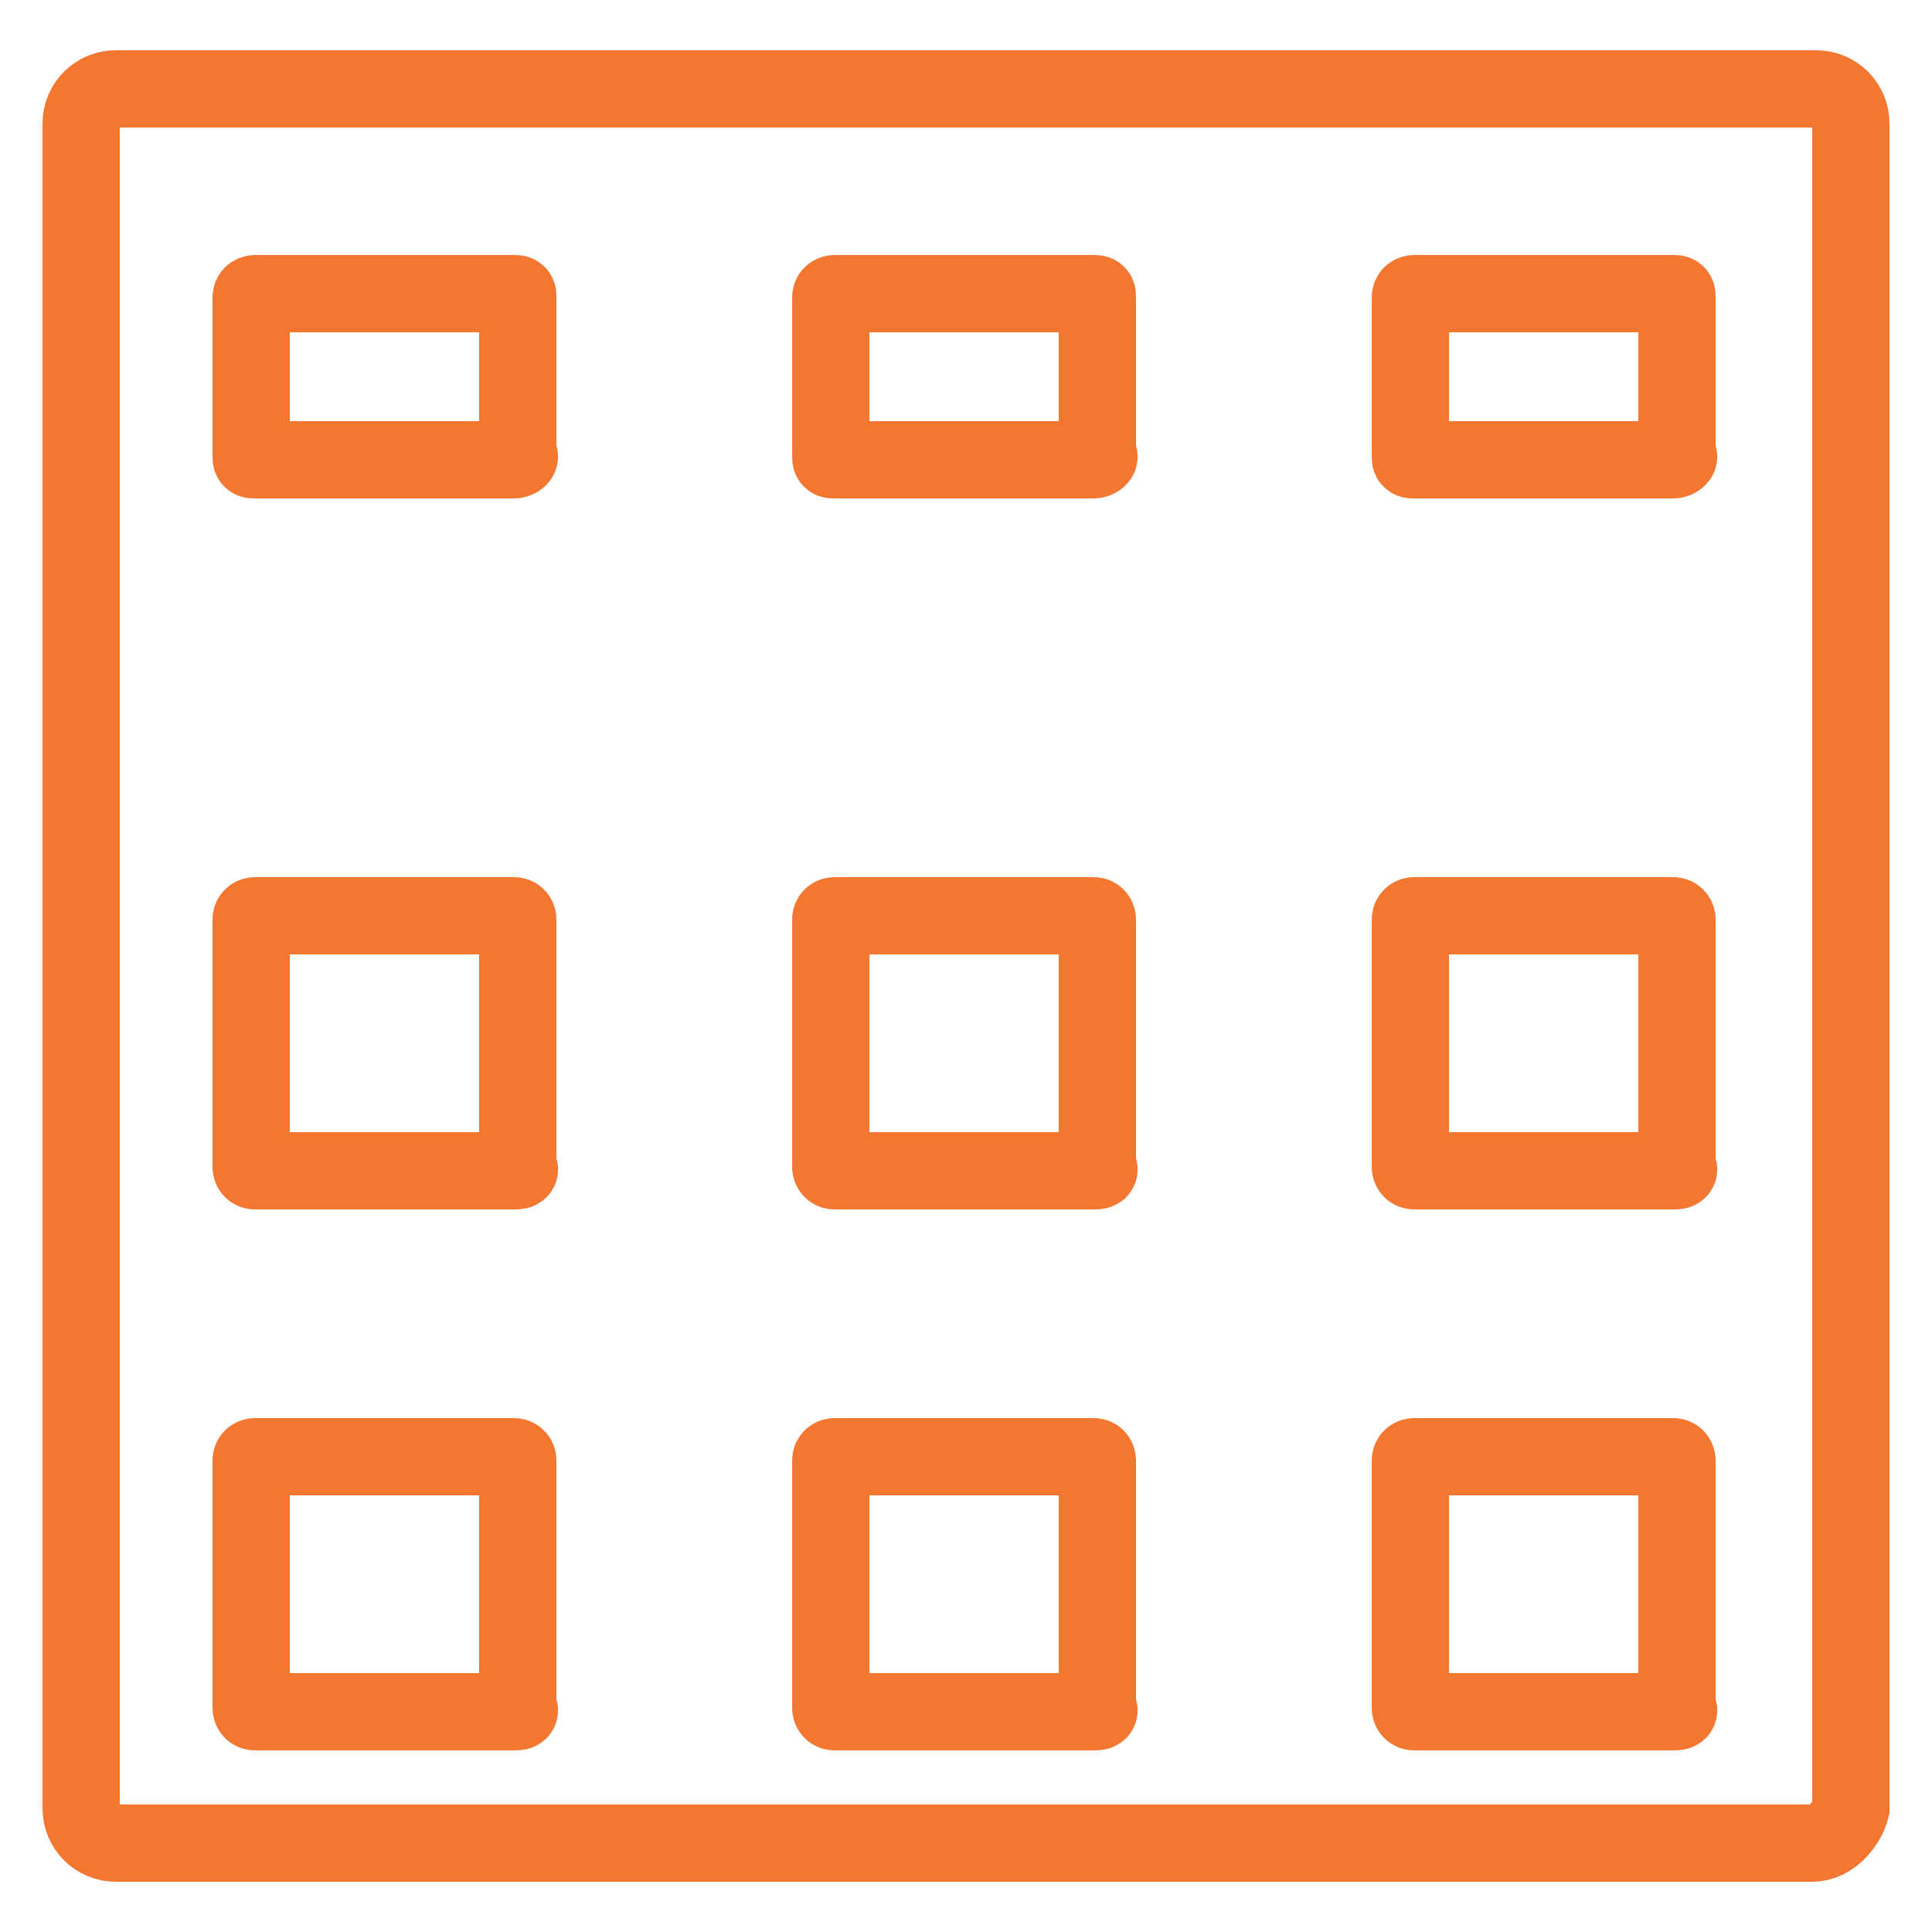 <?xml version="1.0" encoding="utf-8"?>
<!-- Generator: Adobe Illustrator 17.1.0, SVG Export Plug-In . SVG Version: 6.00 Build 0)  -->
<!DOCTYPE svg PUBLIC "-//W3C//DTD SVG 1.1//EN" "http://www.w3.org/Graphics/SVG/1.1/DTD/svg11.dtd">
<svg version="1.1" id="Layer_1" xmlns="http://www.w3.org/2000/svg" xmlns:xlink="http://www.w3.org/1999/xlink" x="0px" y="0px"
	 viewBox="0 0 50 50" enable-background="new 0 0 50 50" xml:space="preserve">
<path fill="none" stroke="#F47731" stroke-width="2" stroke-miterlimit="10" d="M46.9,47.7H3c-0.5,0-0.9-0.4-0.9-0.9V3.2
	c0-0.5,0.4-0.9,0.9-0.9h44c0.5,0,0.9,0.4,0.9,0.9v43.6C47.8,47.2,47.4,47.7,46.9,47.7z"/>
<path fill="none" stroke="#F47731" stroke-width="2" stroke-miterlimit="10" d="M28.3,30.3h-6.7c-0.1,0-0.1-0.1-0.1-0.1v-6.4
	c0-0.1,0.1-0.1,0.1-0.1h6.7c0.1,0,0.1,0.1,0.1,0.1v6.4C28.5,30.3,28.4,30.3,28.3,30.3z"/>
<path fill="none" stroke="#F47731" stroke-width="2" stroke-miterlimit="10" d="M13.3,30.3H6.6c-0.1,0-0.1-0.1-0.1-0.1v-6.4
	c0-0.1,0.1-0.1,0.1-0.1h6.7c0.1,0,0.1,0.1,0.1,0.1v6.4C13.5,30.3,13.4,30.3,13.3,30.3z"/>
<path fill="none" stroke="#F47731" stroke-width="2" stroke-miterlimit="10" d="M43.3,30.3h-6.7c-0.1,0-0.1-0.1-0.1-0.1v-6.4
	c0-0.1,0.1-0.1,0.1-0.1h6.7c0.1,0,0.1,0.1,0.1,0.1v6.4C43.5,30.3,43.4,30.3,43.3,30.3z"/>
<path fill="none" stroke="#F47731" stroke-width="2" stroke-miterlimit="10" d="M28.3,44.3h-6.7c-0.1,0-0.1-0.1-0.1-0.1v-6.4
	c0-0.1,0.1-0.1,0.1-0.1h6.7c0.1,0,0.1,0.1,0.1,0.1v6.4C28.5,44.3,28.4,44.3,28.3,44.3z"/>
<path fill="none" stroke="#F47731" stroke-width="2" stroke-miterlimit="10" d="M13.3,44.3H6.6c-0.1,0-0.1-0.1-0.1-0.1v-6.4
	c0-0.1,0.1-0.1,0.1-0.1h6.7c0.1,0,0.1,0.1,0.1,0.1v6.4C13.5,44.3,13.4,44.3,13.3,44.3z"/>
<path fill="none" stroke="#F47731" stroke-width="2" stroke-miterlimit="10" d="M43.3,44.3h-6.7c-0.1,0-0.1-0.1-0.1-0.1v-6.4
	c0-0.1,0.1-0.1,0.1-0.1h6.7c0.1,0,0.1,0.1,0.1,0.1v6.4C43.5,44.3,43.4,44.3,43.3,44.3z"/>
<path fill="none" stroke="#F47731" stroke-width="2" stroke-miterlimit="10" d="M28.3,11.9h-6.7c-0.1,0-0.1,0-0.1-0.1V7.7
	c0-0.1,0.1-0.1,0.1-0.1h6.7c0.1,0,0.1,0,0.1,0.1v4.1C28.5,11.8,28.4,11.9,28.3,11.9z"/>
<path fill="none" stroke="#F47731" stroke-width="2" stroke-miterlimit="10" d="M13.3,11.9H6.6c-0.1,0-0.1,0-0.1-0.1V7.7
	c0-0.1,0.1-0.1,0.1-0.1h6.7c0.1,0,0.1,0,0.1,0.1v4.1C13.5,11.8,13.4,11.9,13.3,11.9z"/>
<path fill="none" stroke="#F47731" stroke-width="2" stroke-miterlimit="10" d="M43.3,11.9h-6.7c-0.1,0-0.1,0-0.1-0.1V7.7
	c0-0.1,0.1-0.1,0.1-0.1h6.7c0.1,0,0.1,0,0.1,0.1v4.1C43.5,11.8,43.4,11.9,43.3,11.9z"/>
</svg>
